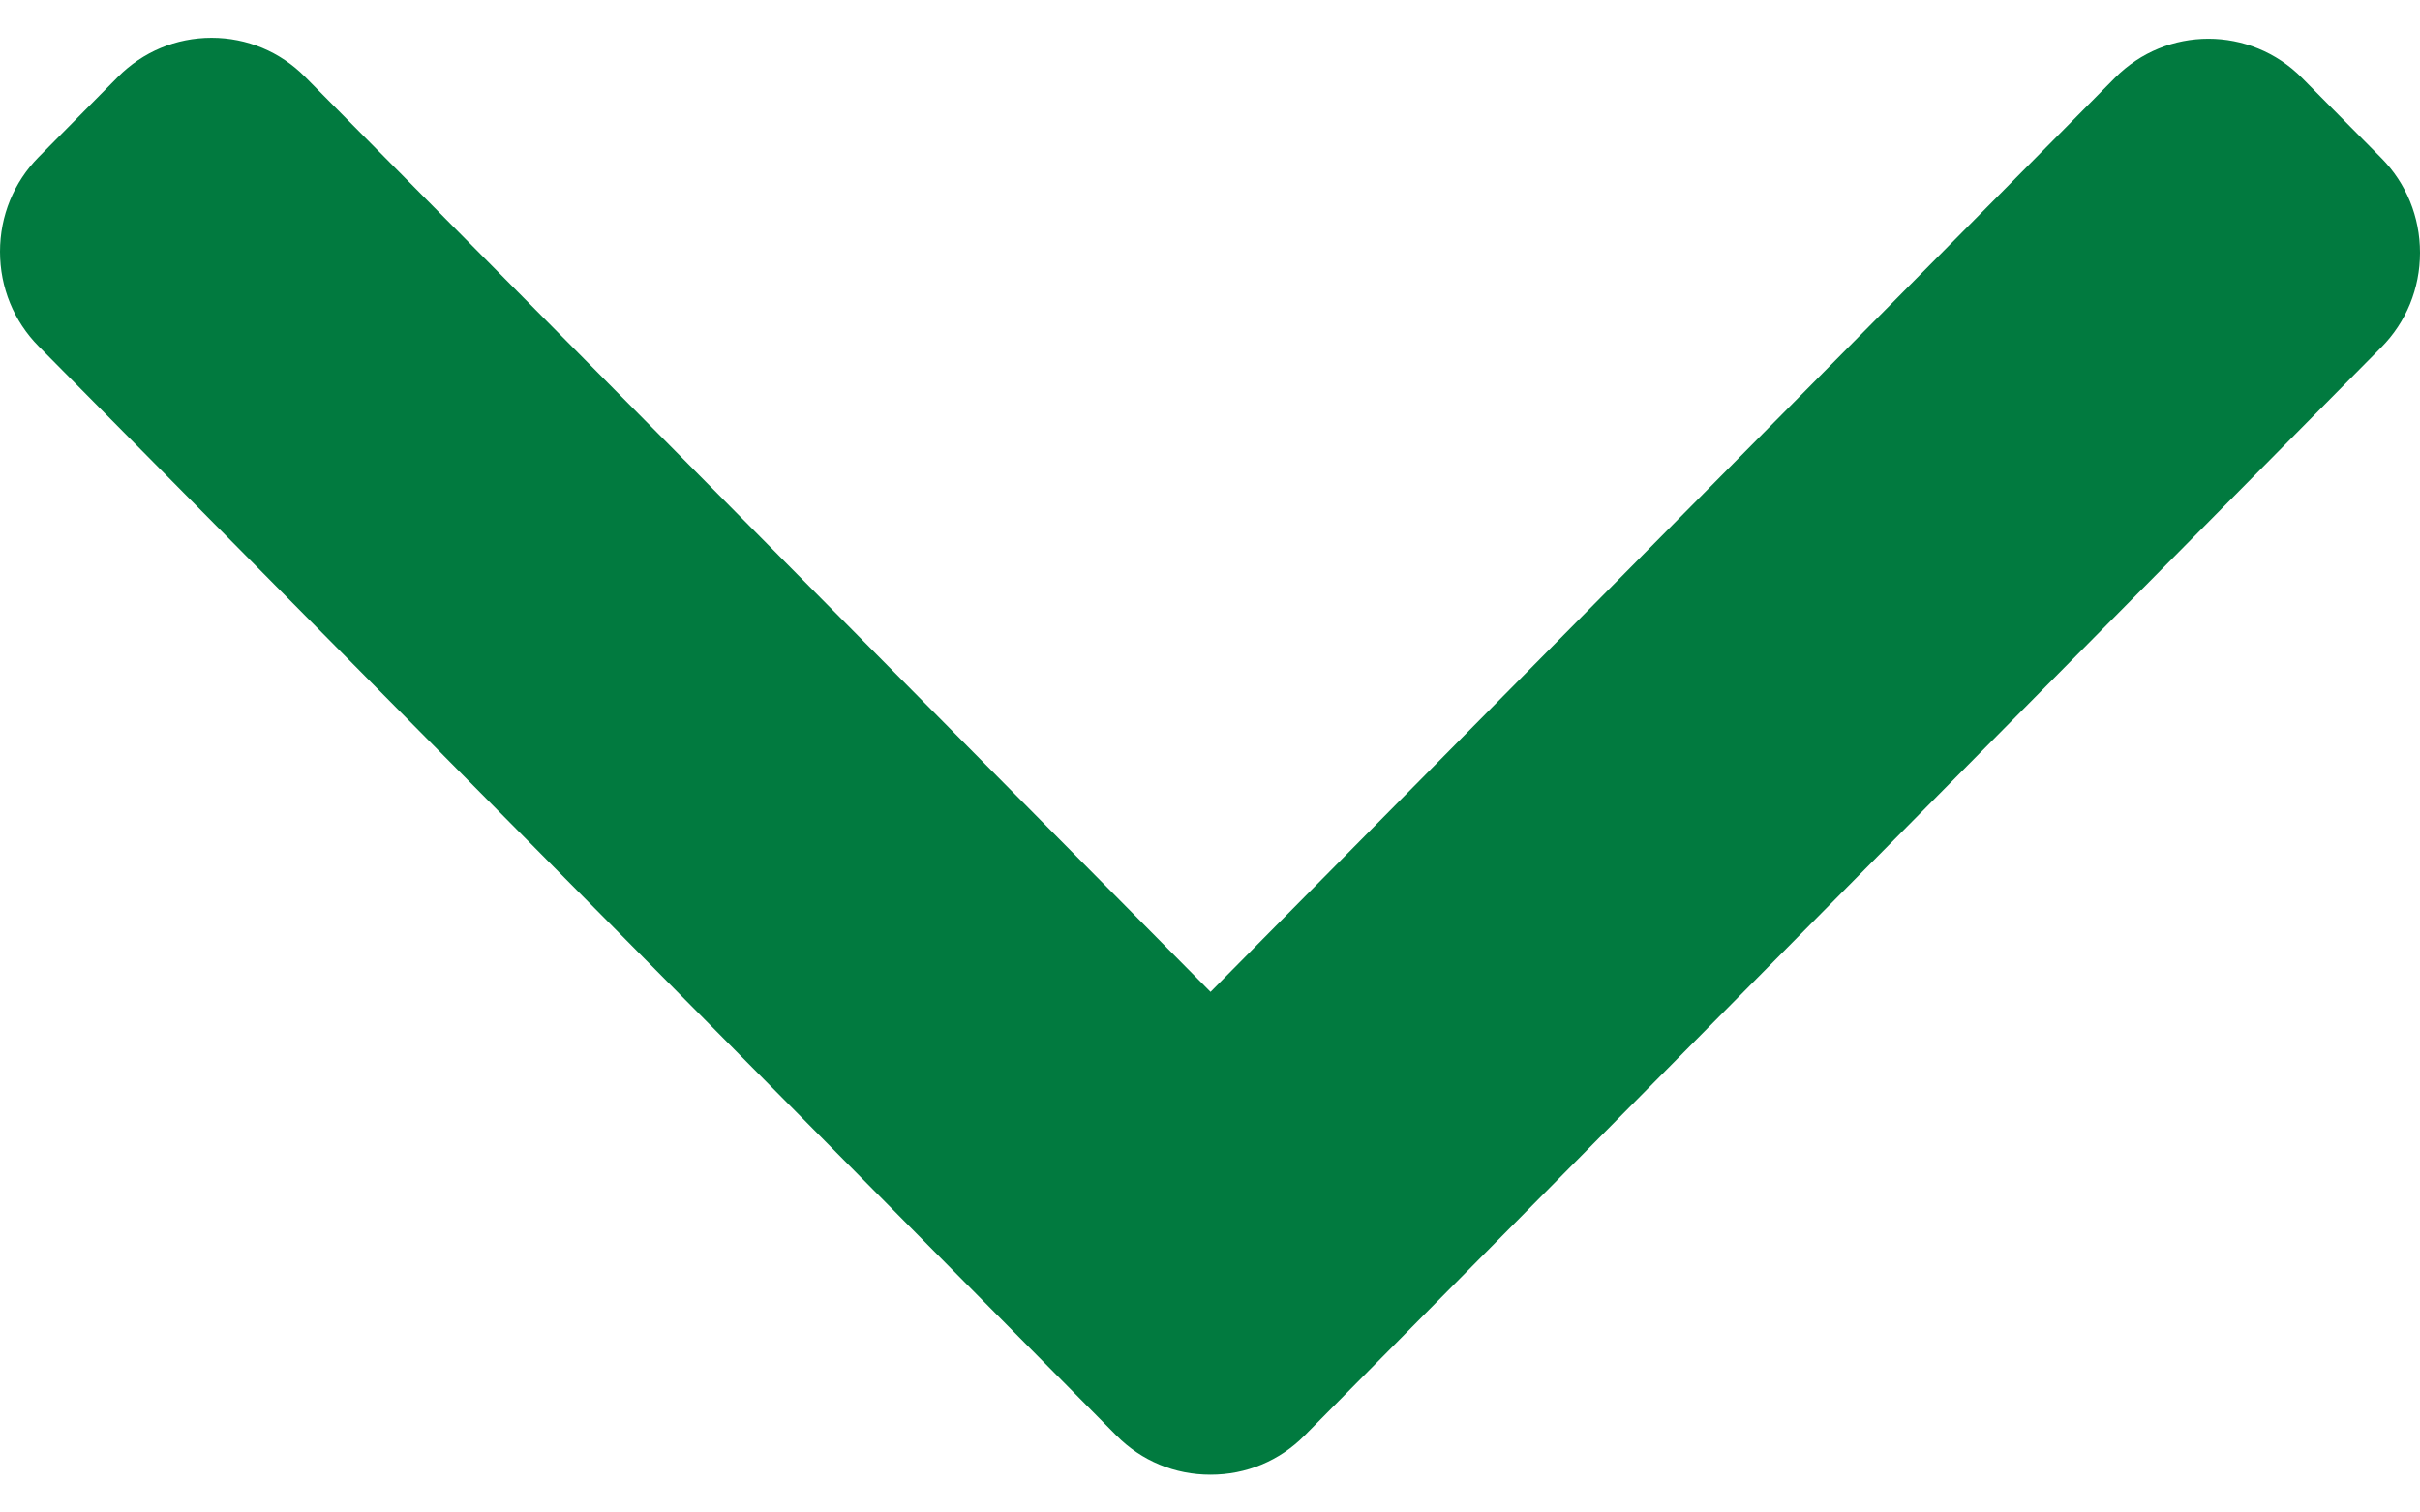 <svg xmlns="http://www.w3.org/2000/svg" width="32" height="20" viewBox="0 0 32 20" fill="none">
  <path d="M17.249 18.984L31.489 4.592C31.818 4.259 32 3.815 32 3.341C32 2.867 31.818 2.423 31.489 2.09L30.44 1.03C29.757 0.34 28.647 0.34 27.965 1.03L16.007 13.116L4.035 1.017C3.706 0.684 3.266 0.5 2.798 0.5C2.329 0.5 1.889 0.684 1.559 1.017L0.511 2.077C0.182 2.41 1.80446e-06 2.854 1.78375e-06 3.328C1.76304e-06 3.801 0.182 4.246 0.511 4.579L14.764 18.984C15.095 19.318 15.537 19.501 16.006 19.5C16.477 19.501 16.918 19.318 17.249 18.984Z" fill="#017A3F"/>
</svg>
